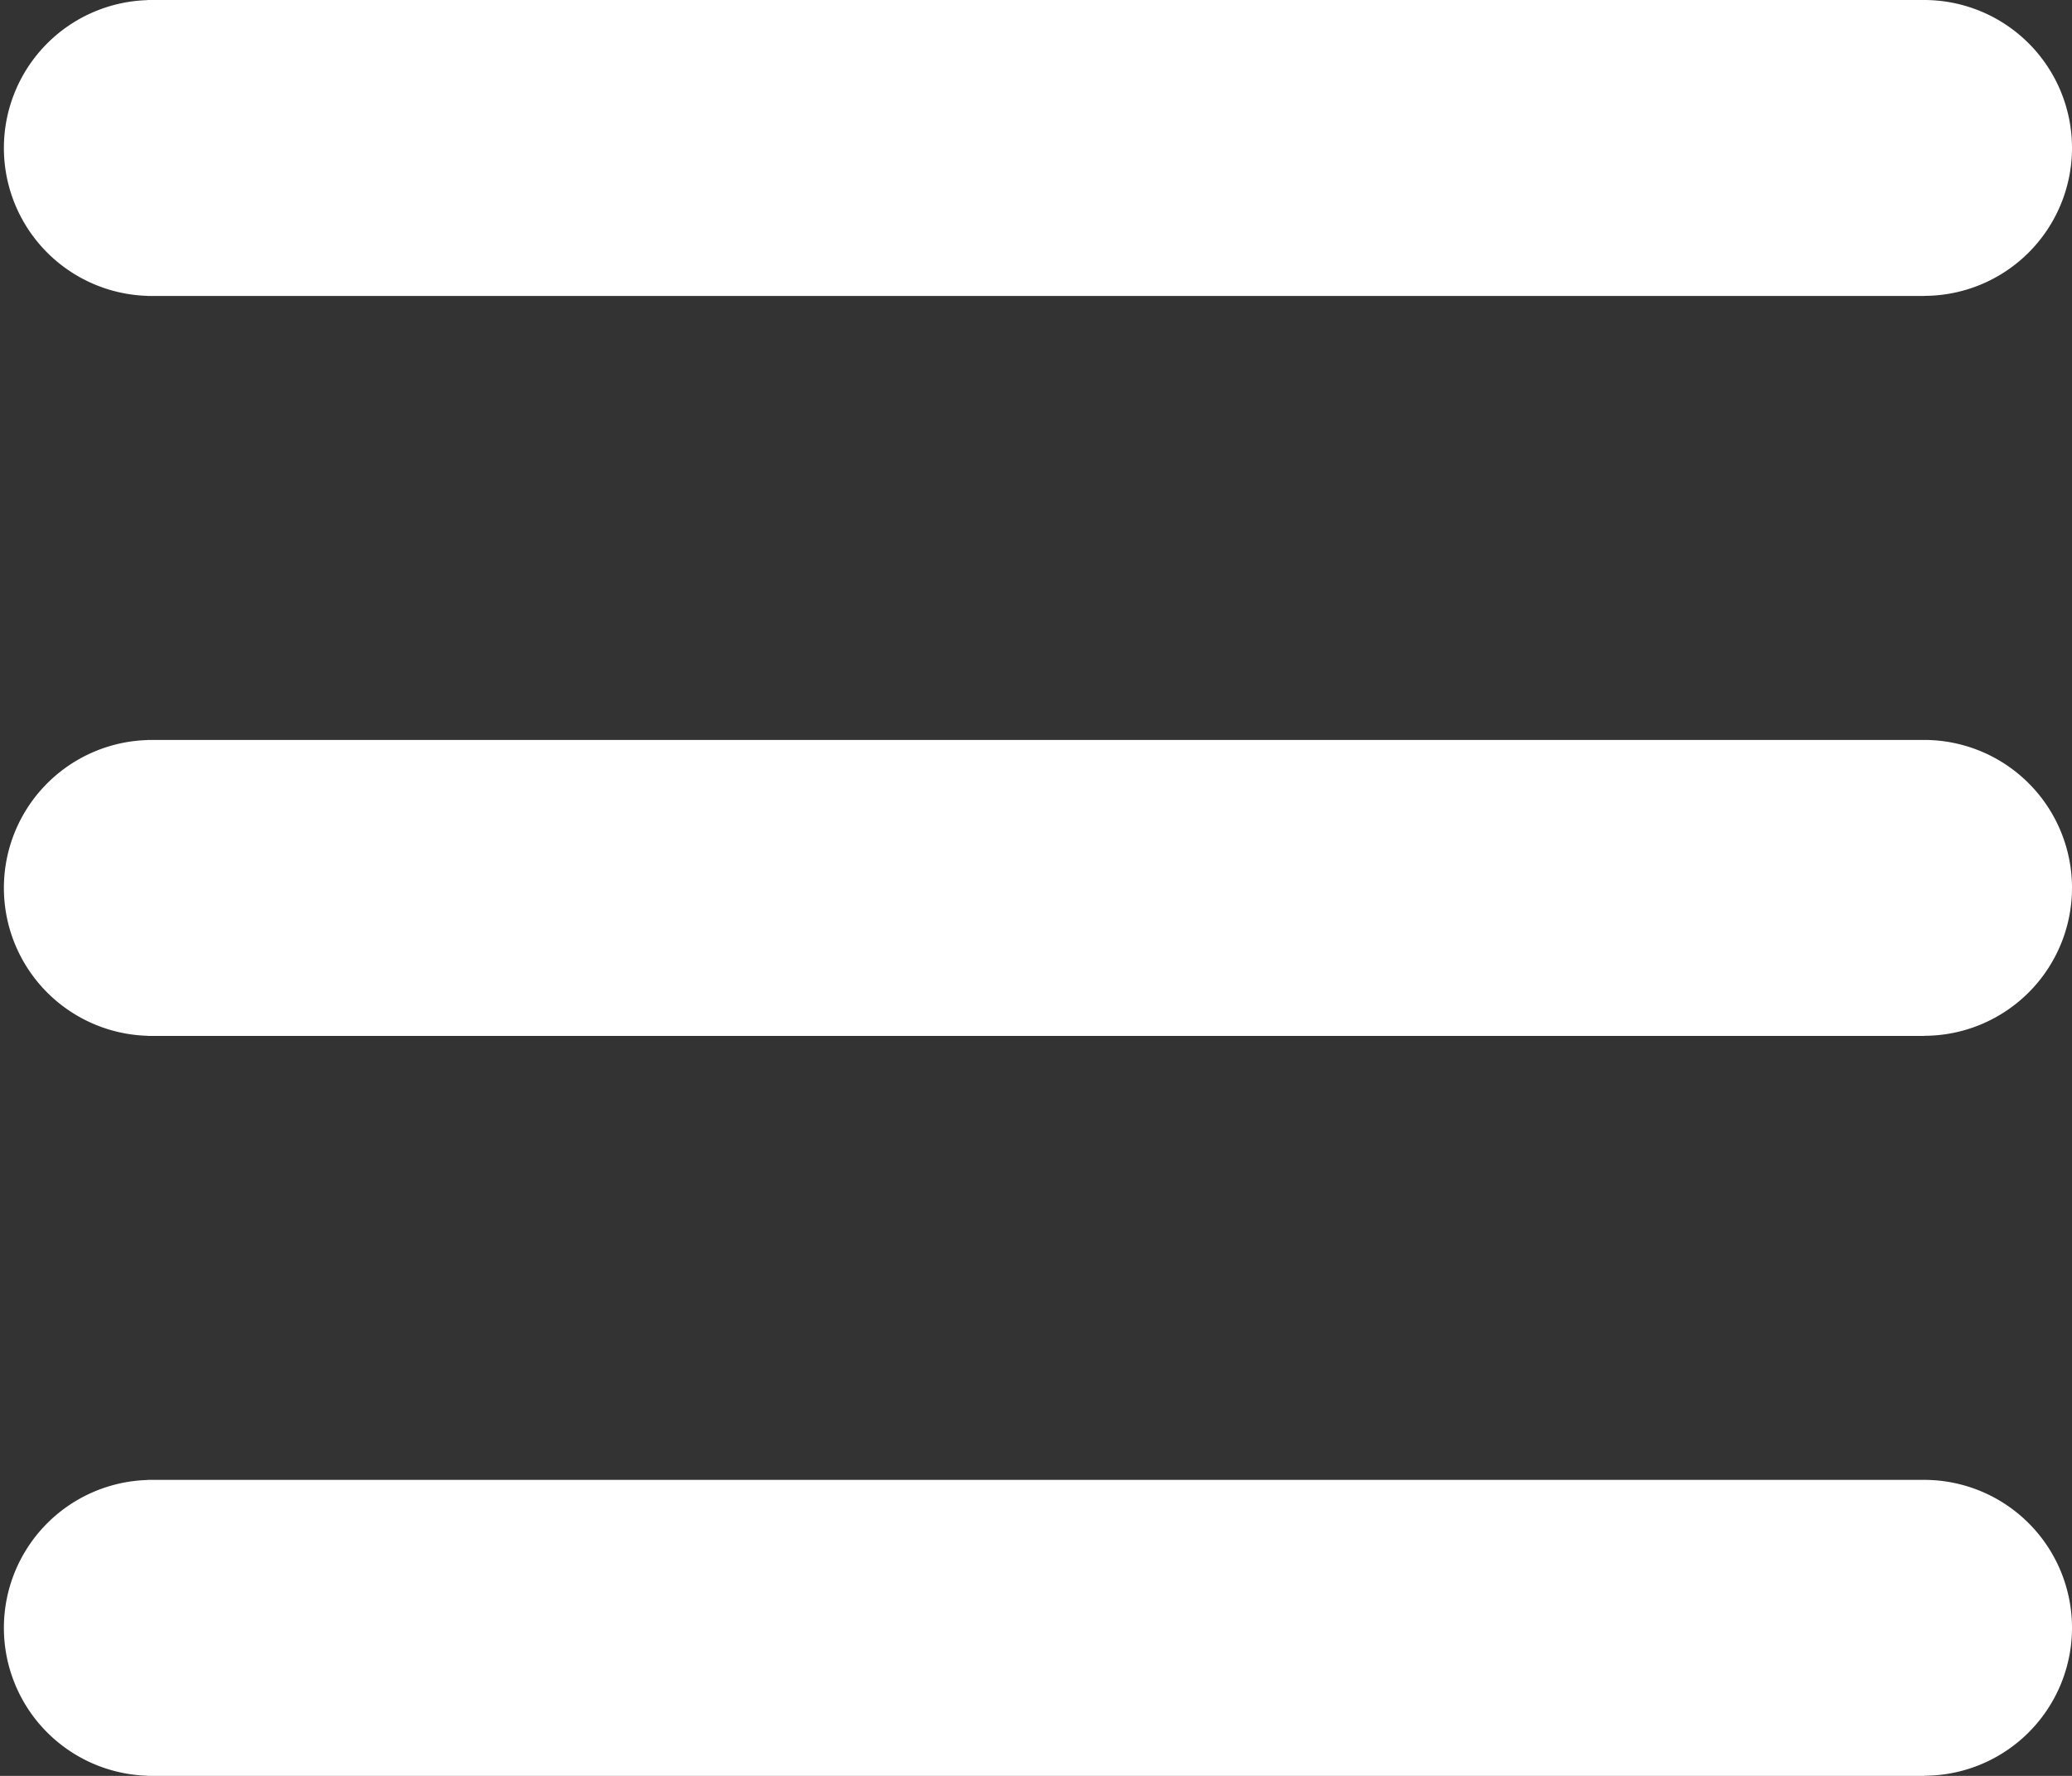<svg id="Layer_1" data-name="Layer 1" xmlns="http://www.w3.org/2000/svg" width="15.686" height="13.445" viewBox="0 0 15.686 13.445"><rect x="0" y="0" width="15.686" height="13.445" fill="#333333" stroke="none"/><defs><style>.cls-1{fill:#fff;}</style></defs><title>icon-helper</title><path class="cls-1" d="M18.343,4.843a1.12,1.12,0,0,0-1.116-1.12V3.723H3.773V3.724a1.12,1.12,0,0,0,0,2.239V5.964H17.226V5.963A1.12,1.12,0,0,0,18.343,4.843Z" transform="translate(-2.657 -3.723)"/><path class="cls-1" d="M18.343,10.445a1.12,1.12,0,0,0-1.116-1.12V9.325H3.773V9.326a1.12,1.12,0,0,0,0,2.239v0.001H17.226V11.565A1.12,1.12,0,0,0,18.343,10.445Z" transform="translate(-2.657 -3.723)"/><path class="cls-1" d="M18.343,16.047a1.12,1.12,0,0,0-1.116-1.12V14.927H3.773v0.001a1.12,1.12,0,0,0,0,2.239v0.001H17.226V17.167A1.12,1.12,0,0,0,18.343,16.047Z" transform="translate(-2.657 -3.723)"/></svg>